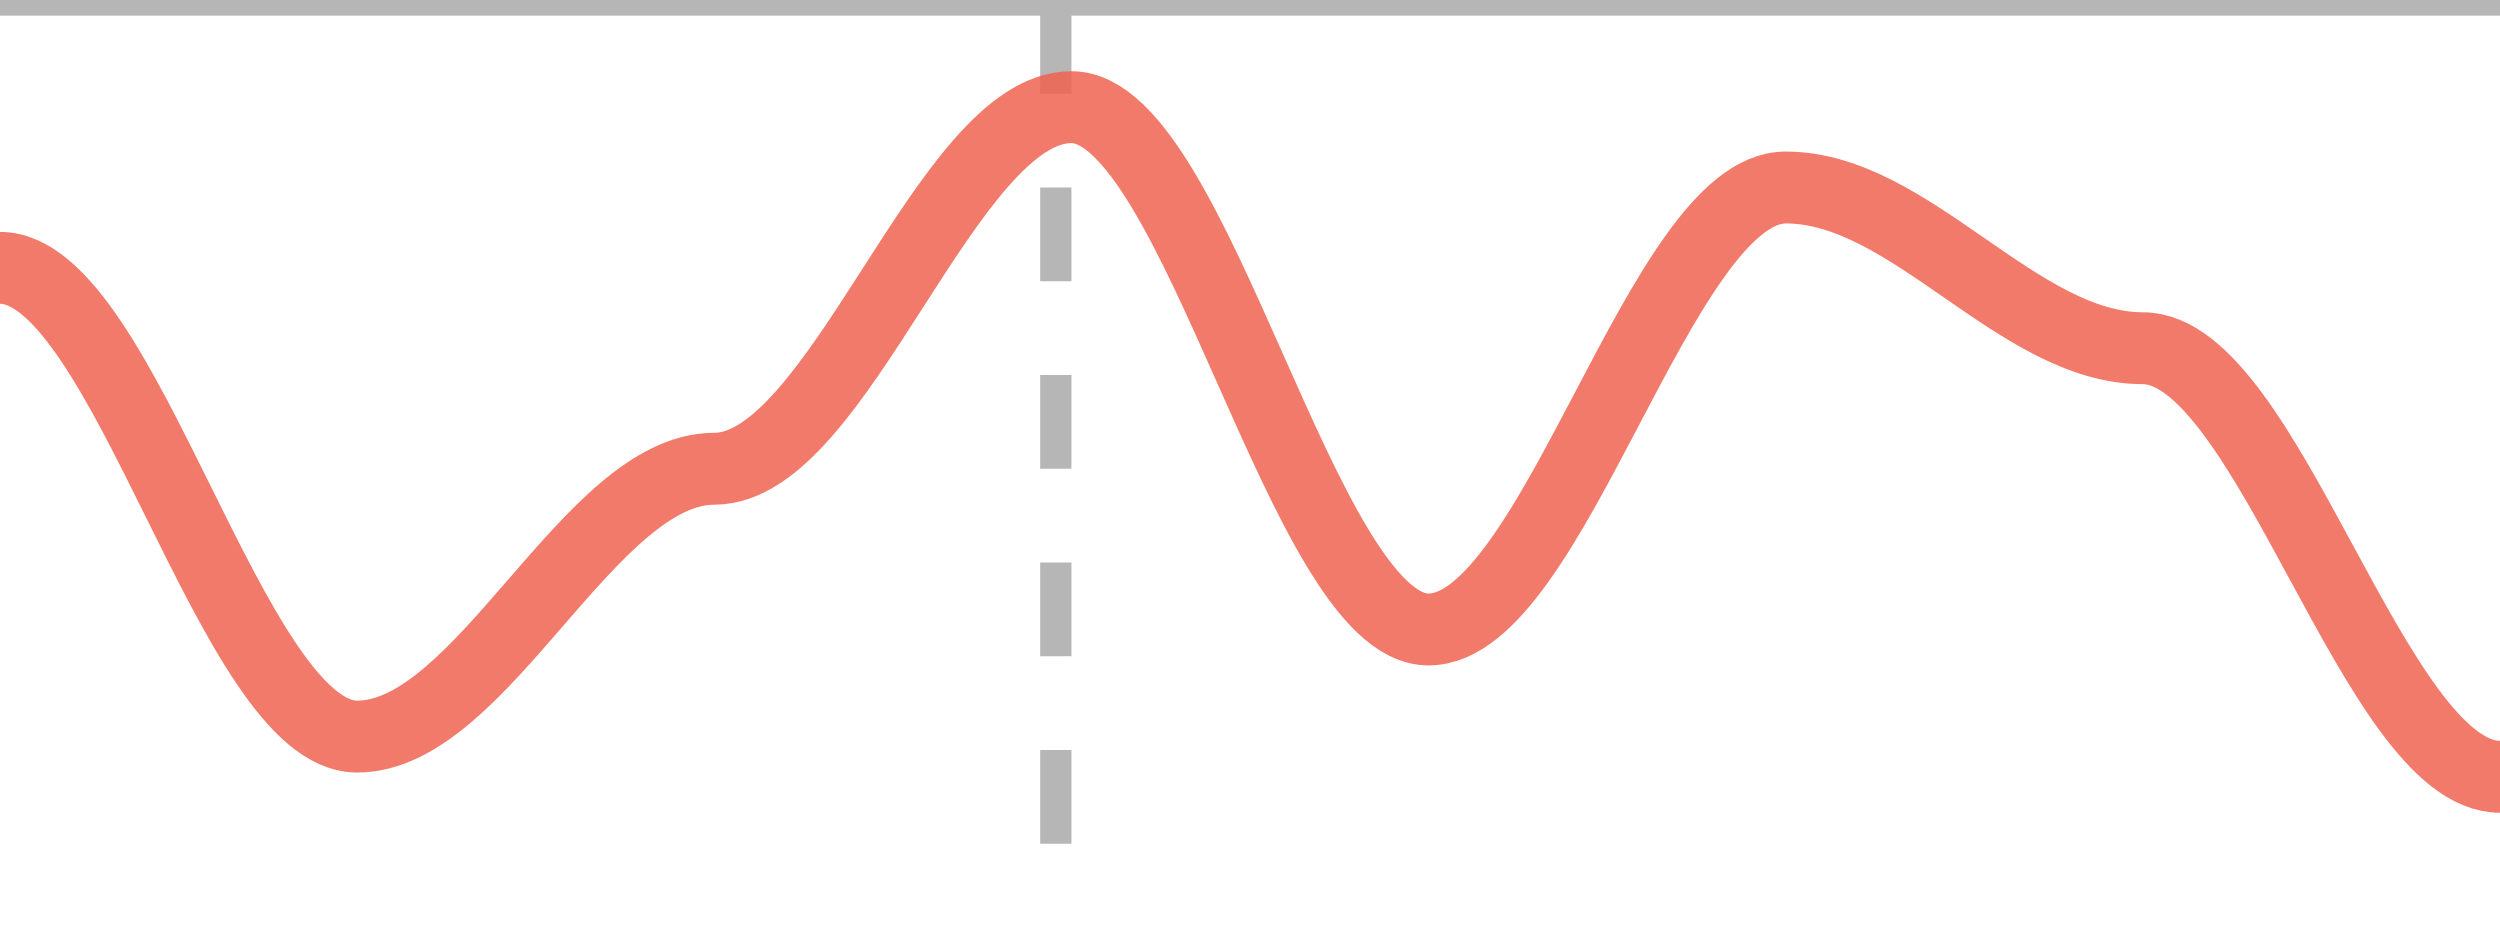 <svg id="SvgjsSvg1602" width="80" height="30" xmlns="http://www.w3.org/2000/svg" version="1.1" xmlns:xlink="http://www.w3.org/1999/xlink" xmlns:svgjs="http://svgjs.dev" class="apexcharts-svg" xmlns:data="ApexChartsNS" transform="translate(0, 0)" style="background: transparent;"><g id="SvgjsG1604" class="apexcharts-inner apexcharts-graphical" transform="translate(0, 0)"><defs id="SvgjsDefs1603"><clipPath id="gridRectMaskvlczw78g"><rect id="SvgjsRect1609" width="86.3" height="32.3" x="-3.15" y="-1.15" rx="0" ry="0" opacity="1" stroke-width="0" stroke="none" stroke-dasharray="0" fill="#fff"></rect></clipPath><clipPath id="forecastMaskvlczw78g"></clipPath><clipPath id="nonForecastMaskvlczw78g"></clipPath><clipPath id="gridRectMarkerMaskvlczw78g"><rect id="SvgjsRect1610" width="84" height="34" x="-2" y="-2" rx="0" ry="0" opacity="1" stroke-width="0" stroke="none" stroke-dasharray="0" fill="#fff"></rect></clipPath></defs><line id="SvgjsLine1608" x1="33.786" y1="0" x2="33.786" y2="30" stroke="#b6b6b6" stroke-dasharray="3" stroke-linecap="butt" class="apexcharts-xcrosshairs" x="33.786" y="0" width="1" height="30" fill="#b1b9c4" filter="none" fill-opacity="0.9" stroke-width="1"></line><g id="SvgjsG1630" class="apexcharts-xaxis" transform="translate(0, 0)"><g id="SvgjsG1631" class="apexcharts-xaxis-texts-g" transform="translate(0, -4)"></g></g><g id="SvgjsG1616" class="apexcharts-grid"><g id="SvgjsG1617" class="apexcharts-gridlines-horizontal" style="display: none;"><line id="SvgjsLine1621" x1="0" y1="4.286" x2="80" y2="4.286" stroke="#e0e0e0" stroke-dasharray="0" stroke-linecap="butt" class="apexcharts-gridline"></line><line id="SvgjsLine1622" x1="0" y1="8.571" x2="80" y2="8.571" stroke="#e0e0e0" stroke-dasharray="0" stroke-linecap="butt" class="apexcharts-gridline"></line><line id="SvgjsLine1623" x1="0" y1="12.857" x2="80" y2="12.857" stroke="#e0e0e0" stroke-dasharray="0" stroke-linecap="butt" class="apexcharts-gridline"></line><line id="SvgjsLine1624" x1="0" y1="17.143" x2="80" y2="17.143" stroke="#e0e0e0" stroke-dasharray="0" stroke-linecap="butt" class="apexcharts-gridline"></line><line id="SvgjsLine1625" x1="0" y1="21.429" x2="80" y2="21.429" stroke="#e0e0e0" stroke-dasharray="0" stroke-linecap="butt" class="apexcharts-gridline"></line><line id="SvgjsLine1626" x1="0" y1="25.714" x2="80" y2="25.714" stroke="#e0e0e0" stroke-dasharray="0" stroke-linecap="butt" class="apexcharts-gridline"></line><line id="SvgjsLine1627" x1="0" y1="30" x2="80" y2="30" stroke="#e0e0e0" stroke-dasharray="0" stroke-linecap="butt" class="apexcharts-gridline"></line></g><g id="SvgjsG1618" class="apexcharts-gridlines-vertical" style="display: none;"></g><line id="SvgjsLine1629" x1="0" y1="30" x2="80" y2="30" stroke="transparent" stroke-dasharray="0" stroke-linecap="butt"></line><line id="SvgjsLine1628" x1="0" y1="1" x2="0" y2="30" stroke="transparent" stroke-dasharray="0" stroke-linecap="butt"></line></g><g id="SvgjsG1611" class="apexcharts-line-series apexcharts-plot-series"><g id="SvgjsG1612" class="apexcharts-series" seriesName="series-1" data:longestSeries="true" rel="1" data:realIndex="0"><path id="SvgjsPath1615" d="M 0 8.571C 4 8.571 7.429 23.571 11.429 23.571C 15.429 23.571 18.857 15 22.857 15C 26.857 15 30.286 3.429 34.286 3.429C 38.286 3.429 41.714 20.143 45.714 20.143C 49.714 20.143 53.143 6 57.143 6C 61.143 6 64.571 11.143 68.571 11.143C 72.571 11.143 76 24.857 80 24.857" fill="none" fill-opacity="1" stroke="rgba(238,99,82,0.85)" stroke-opacity="1" stroke-linecap="butt" stroke-width="2.3" stroke-dasharray="0" class="apexcharts-line" index="0" clip-path="url(#gridRectMaskvlczw78g)" pathTo="M 0 8.571C 4 8.571 7.429 23.571 11.429 23.571C 15.429 23.571 18.857 15 22.857 15C 26.857 15 30.286 3.429 34.286 3.429C 38.286 3.429 41.714 20.143 45.714 20.143C 49.714 20.143 53.143 6 57.143 6C 61.143 6 64.571 11.143 68.571 11.143C 72.571 11.143 76 24.857 80 24.857" pathFrom="M -1 30 L -1 30 L 11.429 30 L 22.857 30 L 34.286 30 L 45.714 30 L 57.143 30 L 68.571 30 L 80 30" fill-rule="evenodd"></path><g id="SvgjsG1613" class="apexcharts-series-markers-wrap" data:realIndex="0"><g class="apexcharts-series-markers"><circle id="SvgjsCircle1646" r="0" cx="34.286" cy="3.429" class="apexcharts-marker w9ugiq5gk no-pointer-events" stroke="#ffffff" fill="#ee6352" fill-opacity="1" stroke-width="2" stroke-opacity="0.9" default-marker-size="0"></circle></g></g></g><g id="SvgjsG1614" class="apexcharts-datalabels" data:realIndex="0"></g></g><g id="SvgjsG1619" class="apexcharts-grid-borders" style="display: none;"><line id="SvgjsLine1620" x1="0" y1="0" x2="80" y2="0" stroke="#e0e0e0" stroke-dasharray="0" stroke-linecap="butt" class="apexcharts-gridline"></line></g><line id="SvgjsLine1641" x1="0" y1="0" x2="80" y2="0" stroke="#b6b6b6" stroke-dasharray="0" stroke-width="1" stroke-linecap="butt" class="apexcharts-ycrosshairs"></line><line id="SvgjsLine1642" x1="0" y1="0" x2="80" y2="0" stroke-dasharray="0" stroke-width="0" stroke-linecap="butt" class="apexcharts-ycrosshairs-hidden"></line><g id="SvgjsG1643" class="apexcharts-yaxis-annotations"></g><g id="SvgjsG1644" class="apexcharts-xaxis-annotations"></g><g id="SvgjsG1645" class="apexcharts-point-annotations"></g></g><rect id="SvgjsRect1607" width="0" height="0" x="0" y="0" rx="0" ry="0" opacity="1" stroke-width="0" stroke="none" stroke-dasharray="0" fill="#fefefe"></rect><g id="SvgjsG1640" class="apexcharts-yaxis" rel="0" transform="translate(-18, 0)"></g><g id="SvgjsG1605" class="apexcharts-annotations"></g></svg>